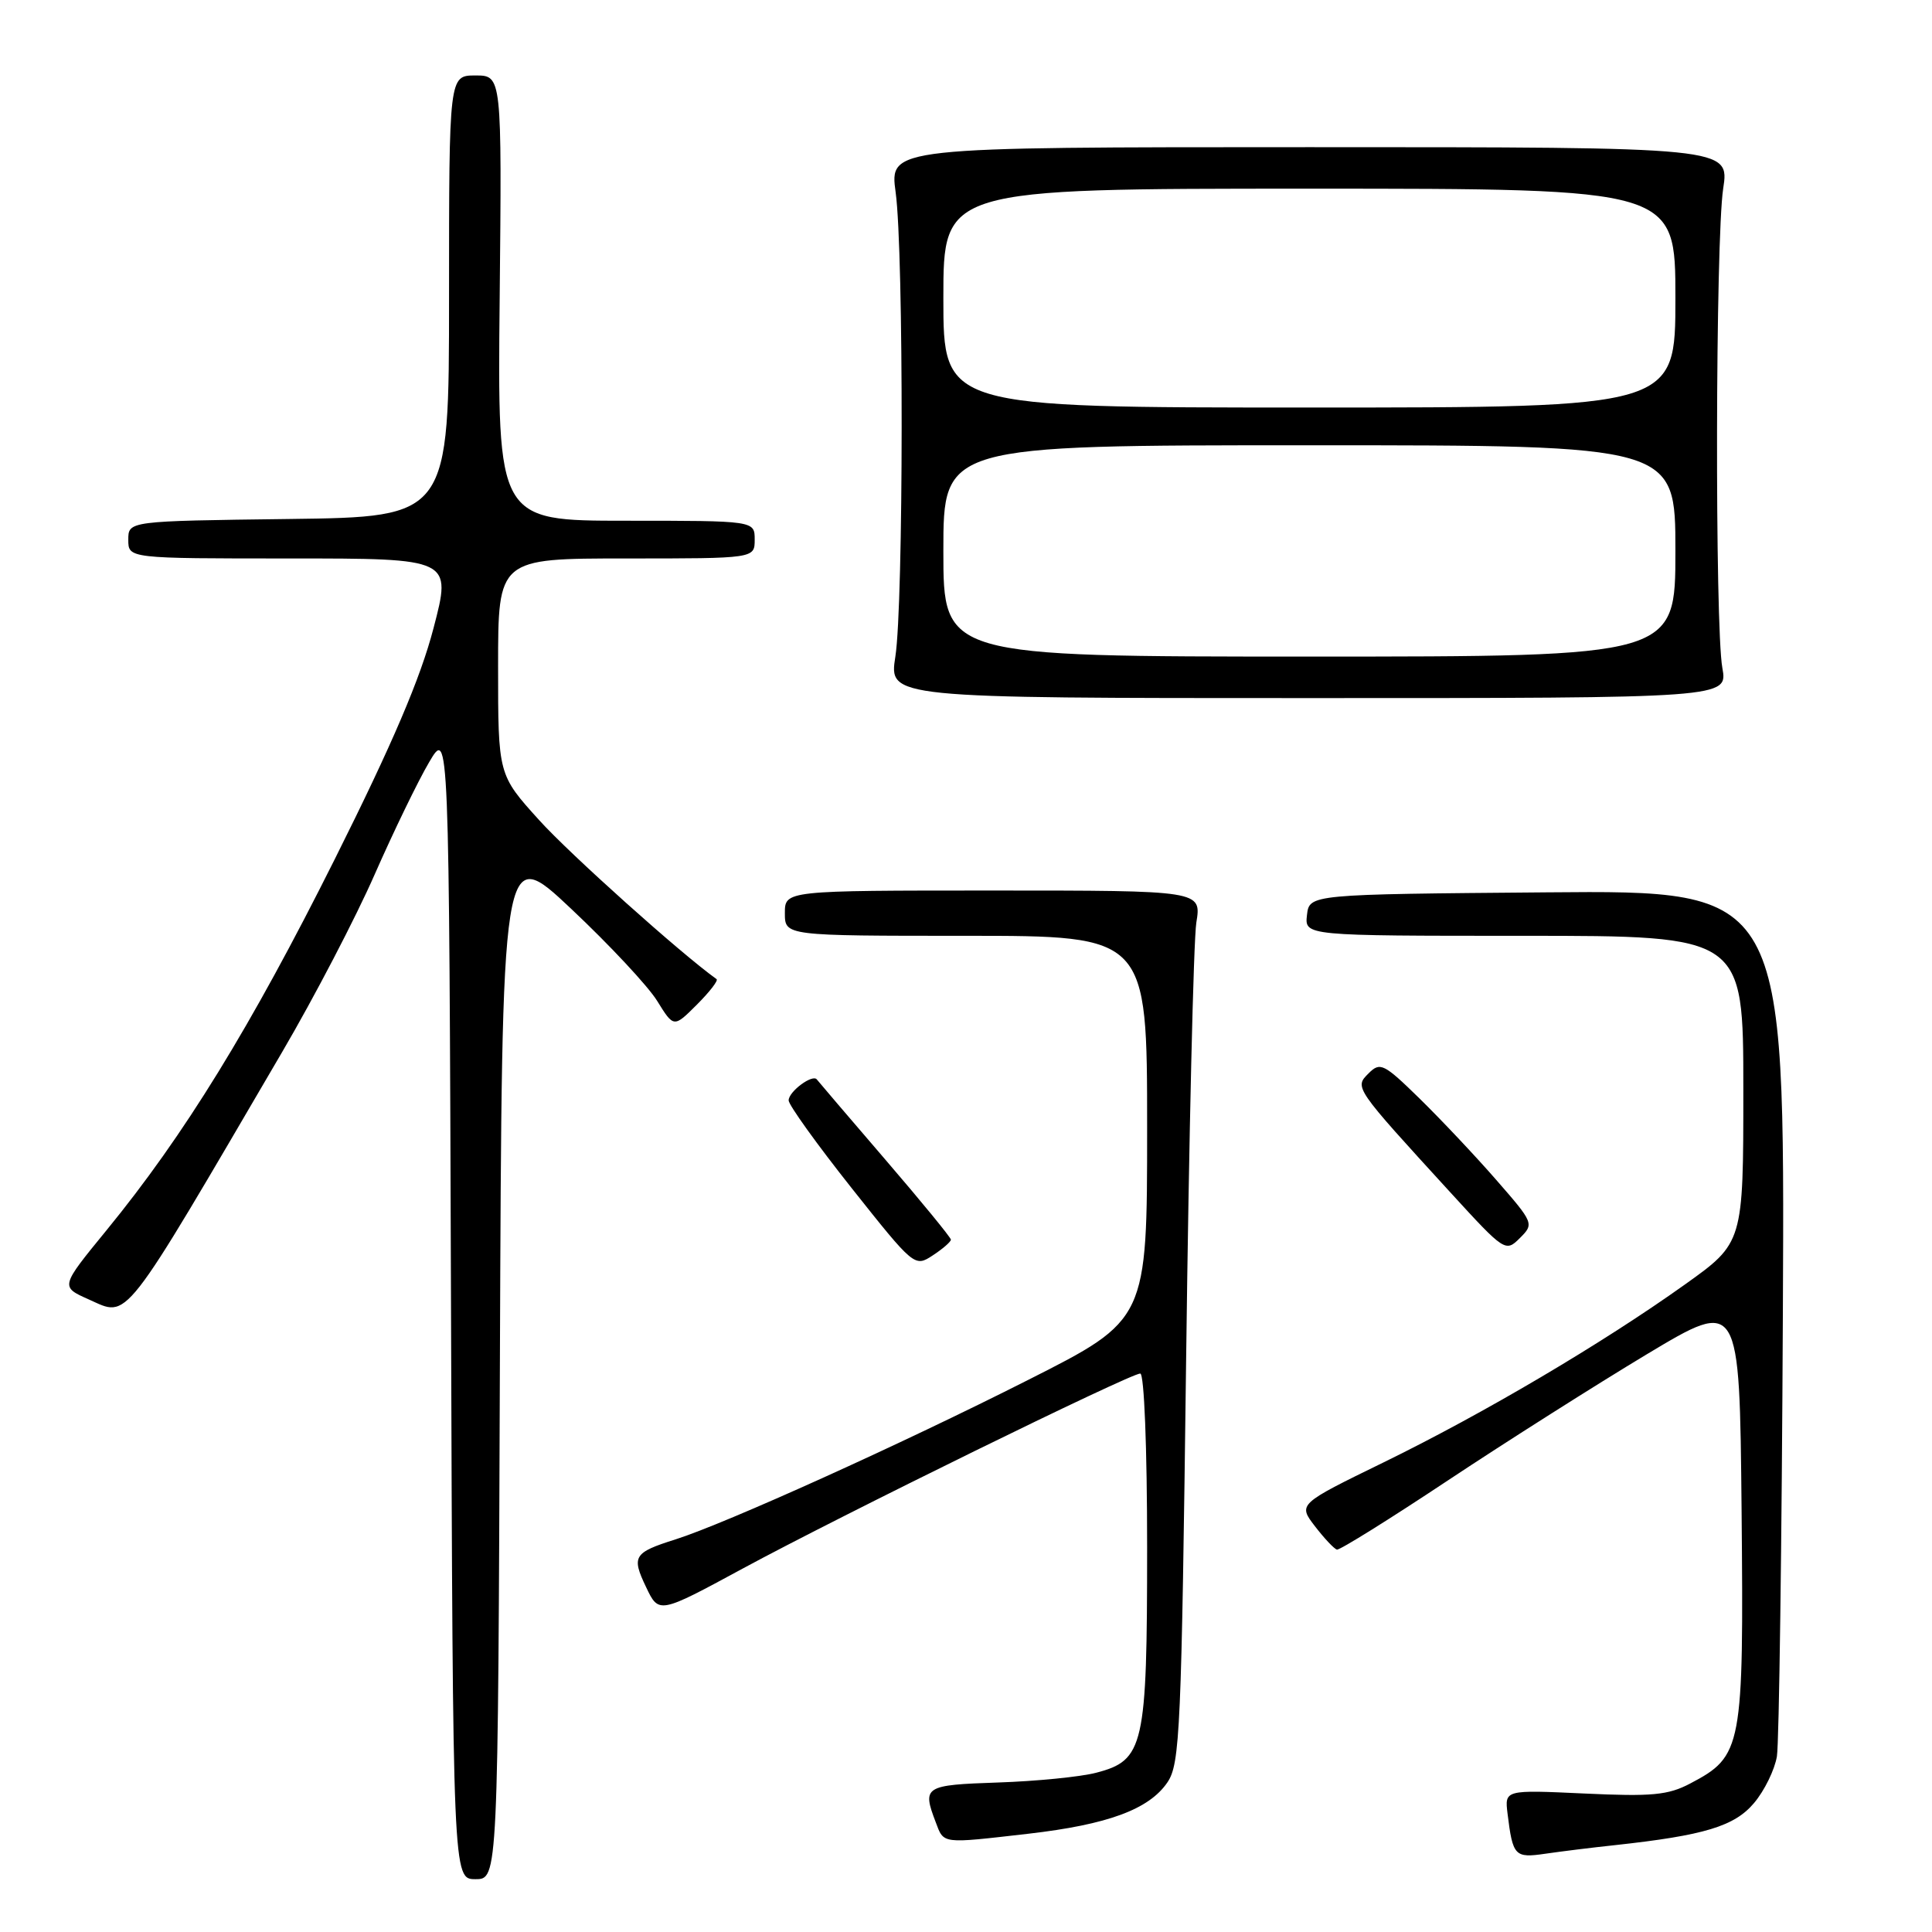 <?xml version="1.0" encoding="UTF-8" standalone="no"?>
<!DOCTYPE svg PUBLIC "-//W3C//DTD SVG 1.1//EN" "http://www.w3.org/Graphics/SVG/1.1/DTD/svg11.dtd" >
<svg xmlns="http://www.w3.org/2000/svg" xmlns:xlink="http://www.w3.org/1999/xlink" version="1.1" viewBox="0 0 256 256">
 <g >
 <path fill="currentColor"
d=" M 66.24 180.39 C 66.50 111.77 66.50 111.77 75.69 120.43 C 80.75 125.19 85.88 130.68 87.08 132.63 C 89.28 136.18 89.28 136.18 92.34 133.12 C 94.02 131.44 95.20 129.92 94.95 129.74 C 90.20 126.34 75.54 113.21 71.44 108.67 C 66.00 102.66 66.00 102.66 66.00 88.33 C 66.00 74.00 66.00 74.00 83.00 74.00 C 100.00 74.00 100.00 74.00 100.00 71.50 C 100.00 69.00 100.00 69.00 82.96 69.00 C 65.91 69.00 65.91 69.00 66.21 39.50 C 66.50 10.00 66.50 10.00 63.00 10.00 C 59.50 10.00 59.50 10.00 59.50 39.25 C 59.50 68.50 59.50 68.50 38.25 68.77 C 17.00 69.04 17.00 69.04 17.00 71.52 C 17.00 74.00 17.00 74.00 38.43 74.00 C 59.86 74.00 59.86 74.00 57.44 83.25 C 55.71 89.88 52.02 98.53 44.37 113.82 C 33.22 136.11 24.41 150.43 14.11 163.02 C 7.99 170.50 7.99 170.50 11.74 172.17 C 17.12 174.56 15.91 176.10 37.41 139.36 C 41.64 132.14 47.15 121.56 49.65 115.86 C 52.16 110.16 55.40 103.47 56.86 101.00 C 59.50 96.50 59.50 96.50 59.76 172.75 C 60.01 249.00 60.01 249.00 63.00 249.00 C 65.99 249.00 65.99 249.00 66.24 180.39 Z  M 214.00 244.49 C 225.84 243.20 229.83 241.99 232.42 238.91 C 233.80 237.28 235.16 234.49 235.45 232.72 C 235.74 230.95 236.10 204.41 236.24 173.74 C 236.50 117.97 236.50 117.97 205.00 118.24 C 173.50 118.50 173.50 118.50 173.18 121.25 C 172.87 124.00 172.87 124.00 201.93 124.00 C 231.00 124.00 231.00 124.00 231.00 144.34 C 231.00 164.68 231.00 164.68 223.25 170.21 C 212.30 178.02 196.60 187.29 183.34 193.77 C 171.99 199.31 171.99 199.31 174.24 202.24 C 175.48 203.85 176.79 205.24 177.15 205.33 C 177.50 205.43 184.14 201.29 191.89 196.14 C 199.64 191.00 211.50 183.48 218.24 179.43 C 230.50 172.08 230.50 172.08 230.77 200.17 C 231.06 231.66 230.87 232.69 223.97 236.32 C 221.04 237.87 218.87 238.07 209.93 237.65 C 199.37 237.16 199.37 237.16 199.76 240.33 C 200.45 245.94 200.71 246.22 204.75 245.63 C 206.81 245.33 210.97 244.81 214.00 244.49 Z  M 136.26 242.98 C 146.78 241.77 152.26 239.75 154.69 236.17 C 156.36 233.71 156.55 229.32 157.17 180.00 C 157.54 150.57 158.15 124.59 158.52 122.25 C 159.21 118.00 159.21 118.00 131.61 118.00 C 104.00 118.00 104.00 118.00 104.00 121.00 C 104.00 124.00 104.00 124.00 128.00 124.00 C 152.00 124.00 152.00 124.00 152.00 149.44 C 152.00 174.88 152.00 174.88 136.25 182.84 C 119.48 191.33 96.11 201.89 89.50 203.98 C 83.96 205.73 83.66 206.22 85.60 210.28 C 87.30 213.86 87.30 213.86 98.40 207.85 C 111.37 200.83 149.75 182.00 151.09 182.00 C 151.61 182.00 152.00 191.78 152.00 205.05 C 152.00 231.44 151.59 233.25 145.24 234.90 C 143.18 235.44 137.34 236.02 132.25 236.19 C 122.48 236.52 122.18 236.71 123.98 241.43 C 125.09 244.37 124.65 244.31 136.26 242.98 Z  M 126.00 164.26 C 126.00 163.99 122.08 159.20 117.29 153.63 C 112.50 148.06 108.43 143.29 108.24 143.04 C 107.69 142.27 104.50 144.63 104.50 145.81 C 104.50 146.41 108.25 151.63 112.84 157.42 C 121.12 167.85 121.20 167.92 123.59 166.35 C 124.92 165.48 126.00 164.54 126.00 164.26 Z  M 198.24 156.32 C 195.45 153.12 190.87 148.27 188.08 145.54 C 183.36 140.93 182.88 140.69 181.35 142.22 C 179.46 144.11 179.39 144.01 192.19 158.01 C 199.37 165.86 199.50 165.94 201.39 164.05 C 203.29 162.16 203.24 162.05 198.24 156.32 Z  M 228.22 88.50 C 227.22 82.96 227.31 31.74 228.33 25.00 C 229.17 19.50 229.17 19.50 173.52 19.50 C 117.86 19.50 117.86 19.50 118.68 25.50 C 119.76 33.44 119.73 80.00 118.64 87.00 C 117.78 92.50 117.78 92.50 173.36 92.50 C 228.94 92.50 228.94 92.50 228.22 88.50 Z  M 125.00 73.00 C 125.00 59.00 125.00 59.00 173.50 59.00 C 222.00 59.00 222.00 59.00 222.00 73.00 C 222.00 87.00 222.00 87.00 173.50 87.00 C 125.00 87.00 125.00 87.00 125.00 73.00 Z  M 125.00 39.50 C 125.00 25.00 125.00 25.00 173.50 25.00 C 222.00 25.00 222.00 25.00 222.00 39.50 C 222.00 54.00 222.00 54.00 173.50 54.00 C 125.00 54.00 125.00 54.00 125.00 39.50 Z "/>
</g>
</svg>